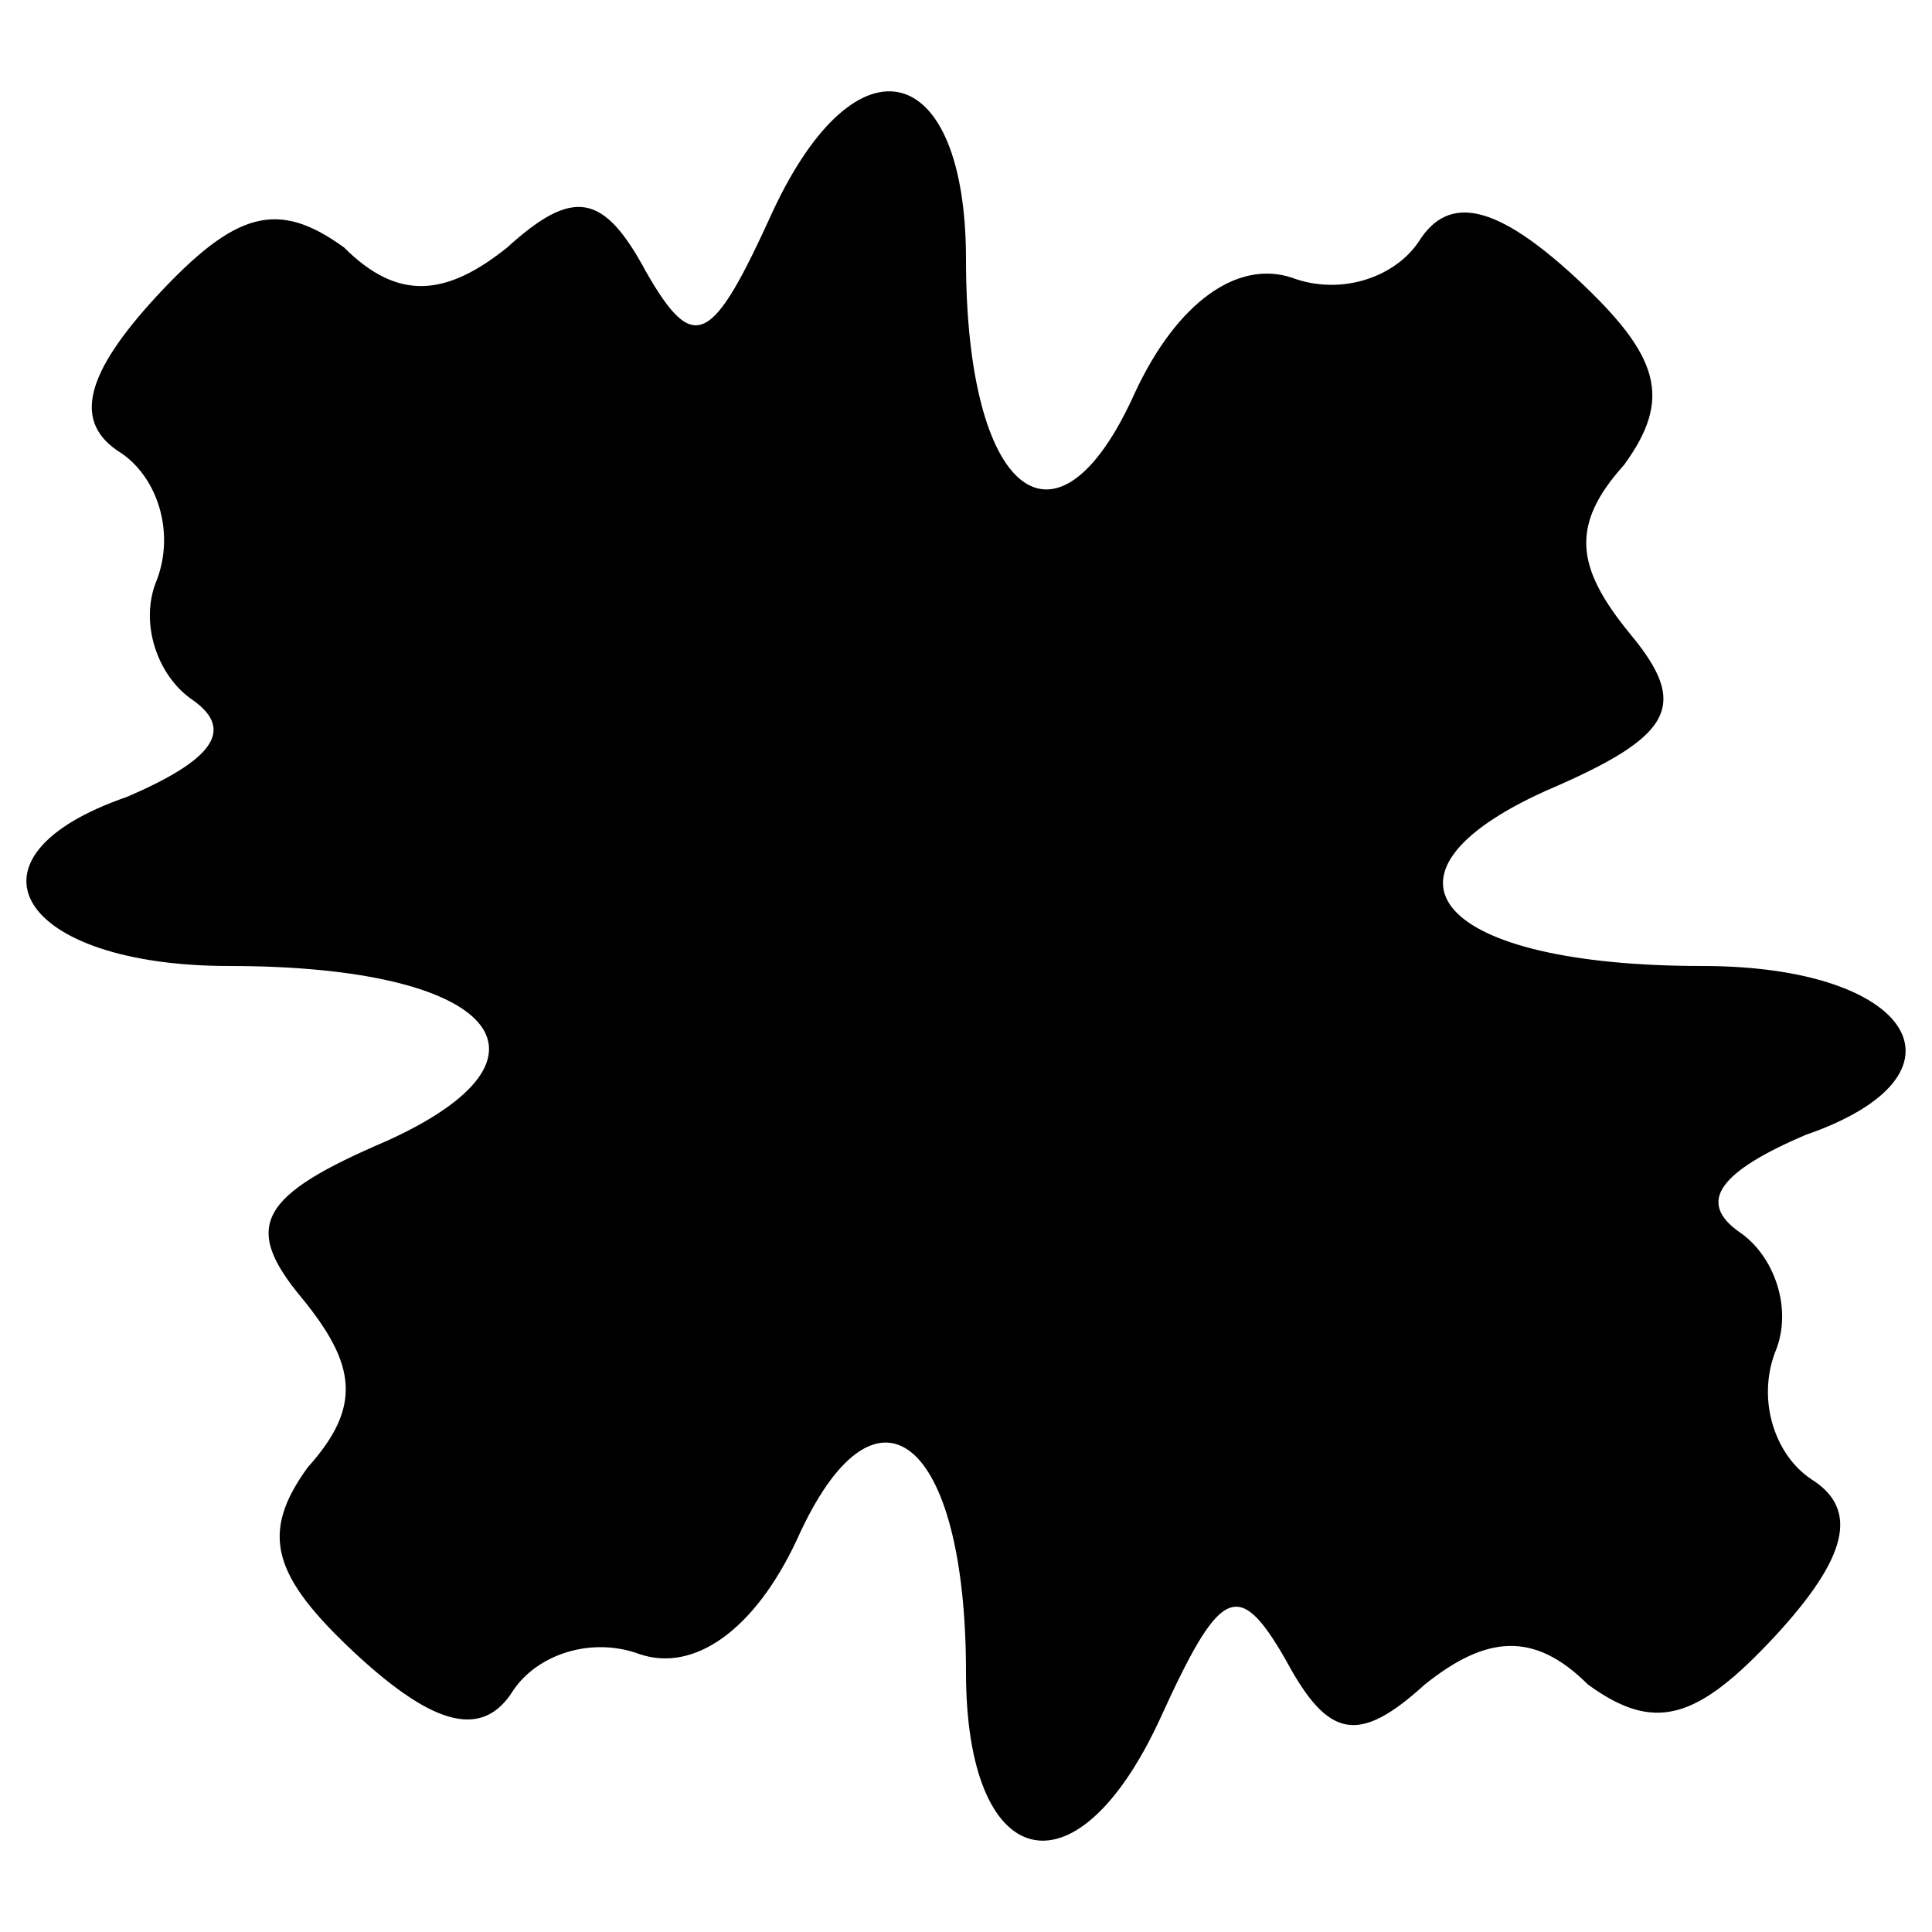 <?xml version="1.0" standalone="no"?>
<!DOCTYPE svg PUBLIC "-//W3C//DTD SVG 20010904//EN"
 "http://www.w3.org/TR/2001/REC-SVG-20010904/DTD/svg10.dtd">
<svg version="1.0" xmlns="http://www.w3.org/2000/svg"
 width="32pt" height="32pt" viewBox="0 0 32 32"
 preserveAspectRatio="xMidYMid meet">
<g transform="translate(0,32) scale(0.1,-0.1)"
fill="#000000" stroke="none">
<path fill="#000000" stroke="none" d="M128 285 c-10 -22 -13 -24 -21 -10 -7
13 -12 14 -23 4 -10 -8 -18 -9 -27 0 -11 8 -18 6 -31 -8 -12 -13 -14 -21 -6
-26 6 -4 9 -13 6 -21 -3 -7 0 -16 6 -20 7 -5 3 -10 -11 -16 -29 -10 -18 -28
17 -28 44 0 57 -15 26 -29 -21 -9 -24 -14 -14 -26 9 -11 10 -18 1 -28 -8 -11
-6 -18 8 -31 13 -12 21 -14 26 -6 4 6 13 9 21 6 9 -3 19 4 26 19 13 29 28 17
28 -22 0 -33 18 -38 32 -8 10 22 13 24 21 10 7 -13 12 -14 23 -4 10 8 18 9 27
0 11 -8 18 -6 31 8 12 13 14 21 6 26 -6 4 -9 13 -6 21 3 7 0 16 -6 20 -7 5 -3
10 11 16 29 10 18 28 -17 28 -44 0 -57 15 -26 29 21 9 24 14 14 26 -9 11 -10
18 -1 28 8 11 6 18 -8 31 -13 12 -21 14 -26 6 -4 -6 -13 -9 -21 -6 -9 3 -19
-4 -26 -19 -13 -29 -28 -17 -28 22 0 33 -18 38 -32 8z"/>
</g>
</svg>

